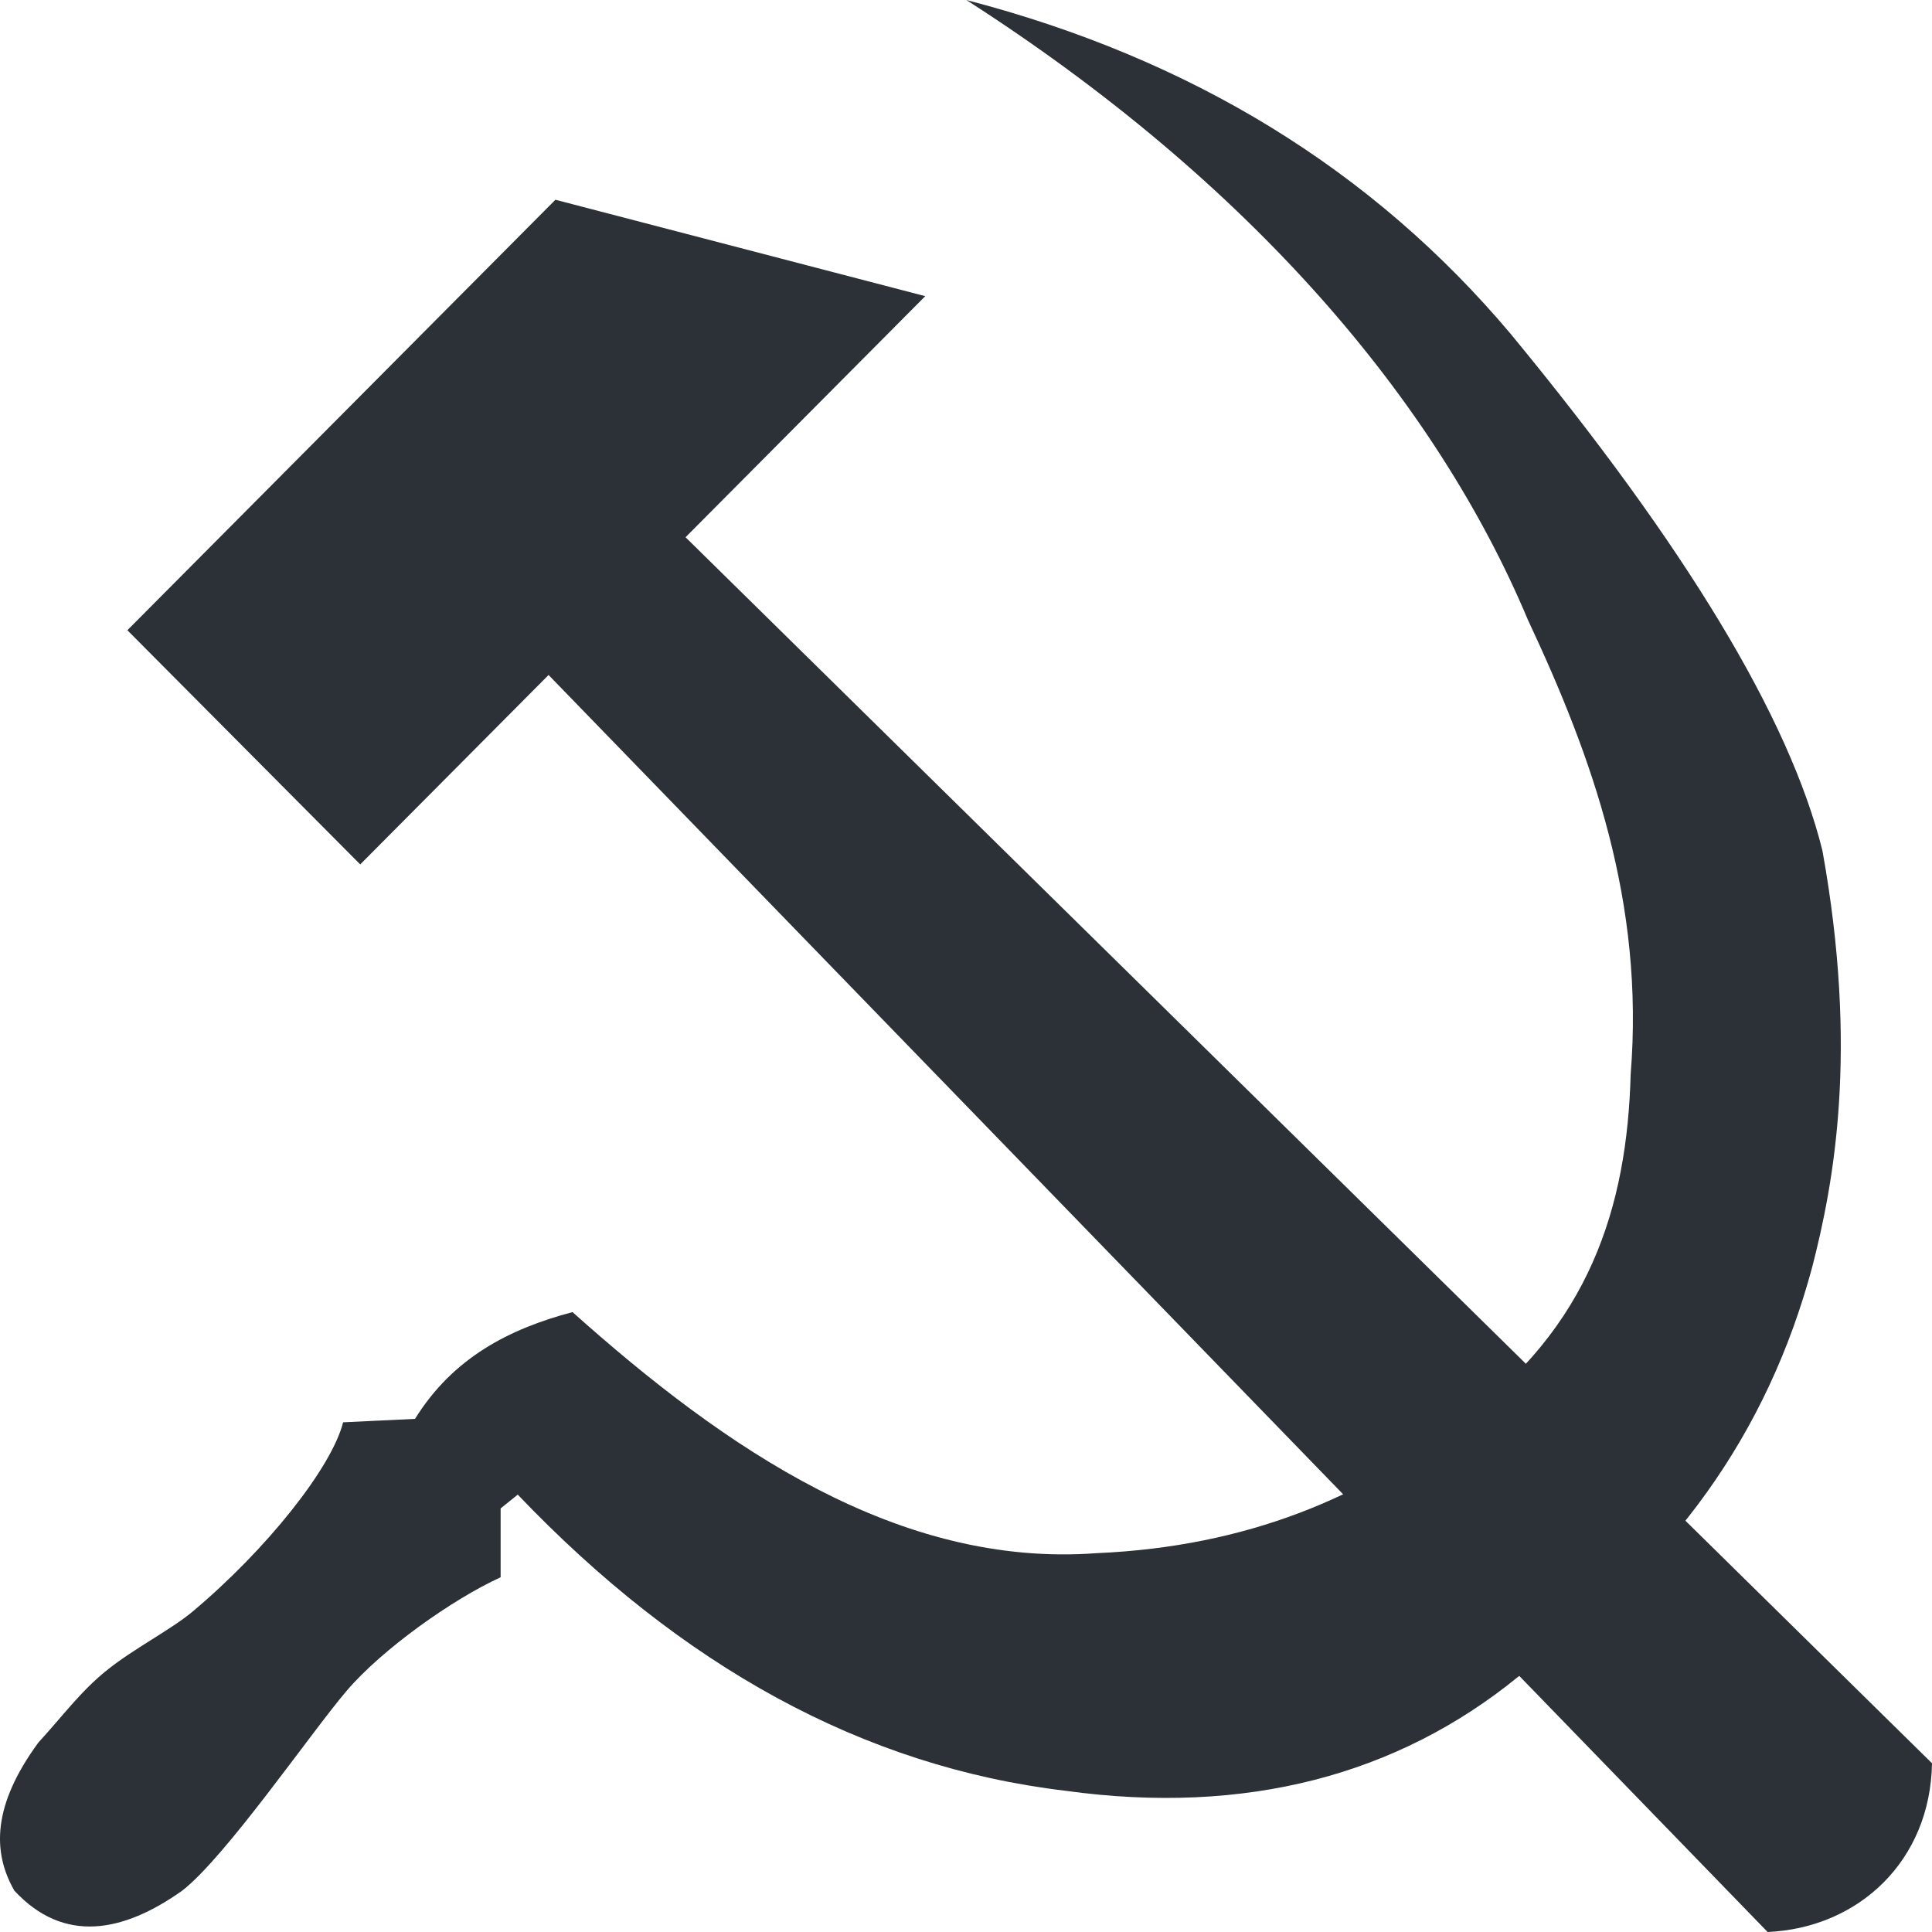 <svg xmlns="http://www.w3.org/2000/svg" xmlns:xlink="http://www.w3.org/1999/xlink" fill="none" version="1.1" width="128" height="128" viewBox="0 0 128 128"><defs><clipPath id="master_svg0_11_255"><rect x="0" y="0" width="128" height="128" rx="0"/></clipPath></defs><g clip-path="url(#master_svg0_11_255)"><g><path d="M8.439,41.754L23.866,57.269L36.344,44.72L117.11,128C123.16,127.728,127.893,123.268,128,116.82L45.419,35.594L61.3,19.622L36.798,13.234L8.439,41.754Z" fill="#2B3137" fill-opacity="1"/></g><g><path d="M2.54,115.451C-0.502,119.609,-0.517,122.698,0.952,125.262C4.231,128.796,8.162,128.036,12.069,125.262C14.953,123.031,20.595,114.803,22.959,112.029C25.323,109.254,30.013,105.936,33.168,104.499L33.168,99.936L34.302,99.023C45.143,110.374,57.163,117.048,70.602,118.645C82.561,120.295,92.597,117.584,100.549,111.116C110.889,103.743,117.11,94.916,120.059,83.964C121.491,78.413,123.142,69.657,120.74,56.356Q117.491,43.232,100.095,22.132Q86.361,5.812,64.022,0C82.877,12.091,95.158,26.609,101.229,41.069C105.517,50.215,108.955,59.79,108.035,71.187C107.8,79.907,105.338,87.984,96.692,94.232C90.344,99.153,82.676,102.467,72.643,102.902C59.575,103.87,48.058,95.986,37.932,86.93C33.746,88.038,30.013,89.947,27.496,94.004L22.732,94.232C21.973,97.243,17.648,102.674,12.749,106.781C11.34,107.963,8.867,109.22,7.078,110.66C5.337,112.06,4.188,113.651,2.54,115.451Z" fill="#2B3137" fill-opacity="1"/></g></g></svg>